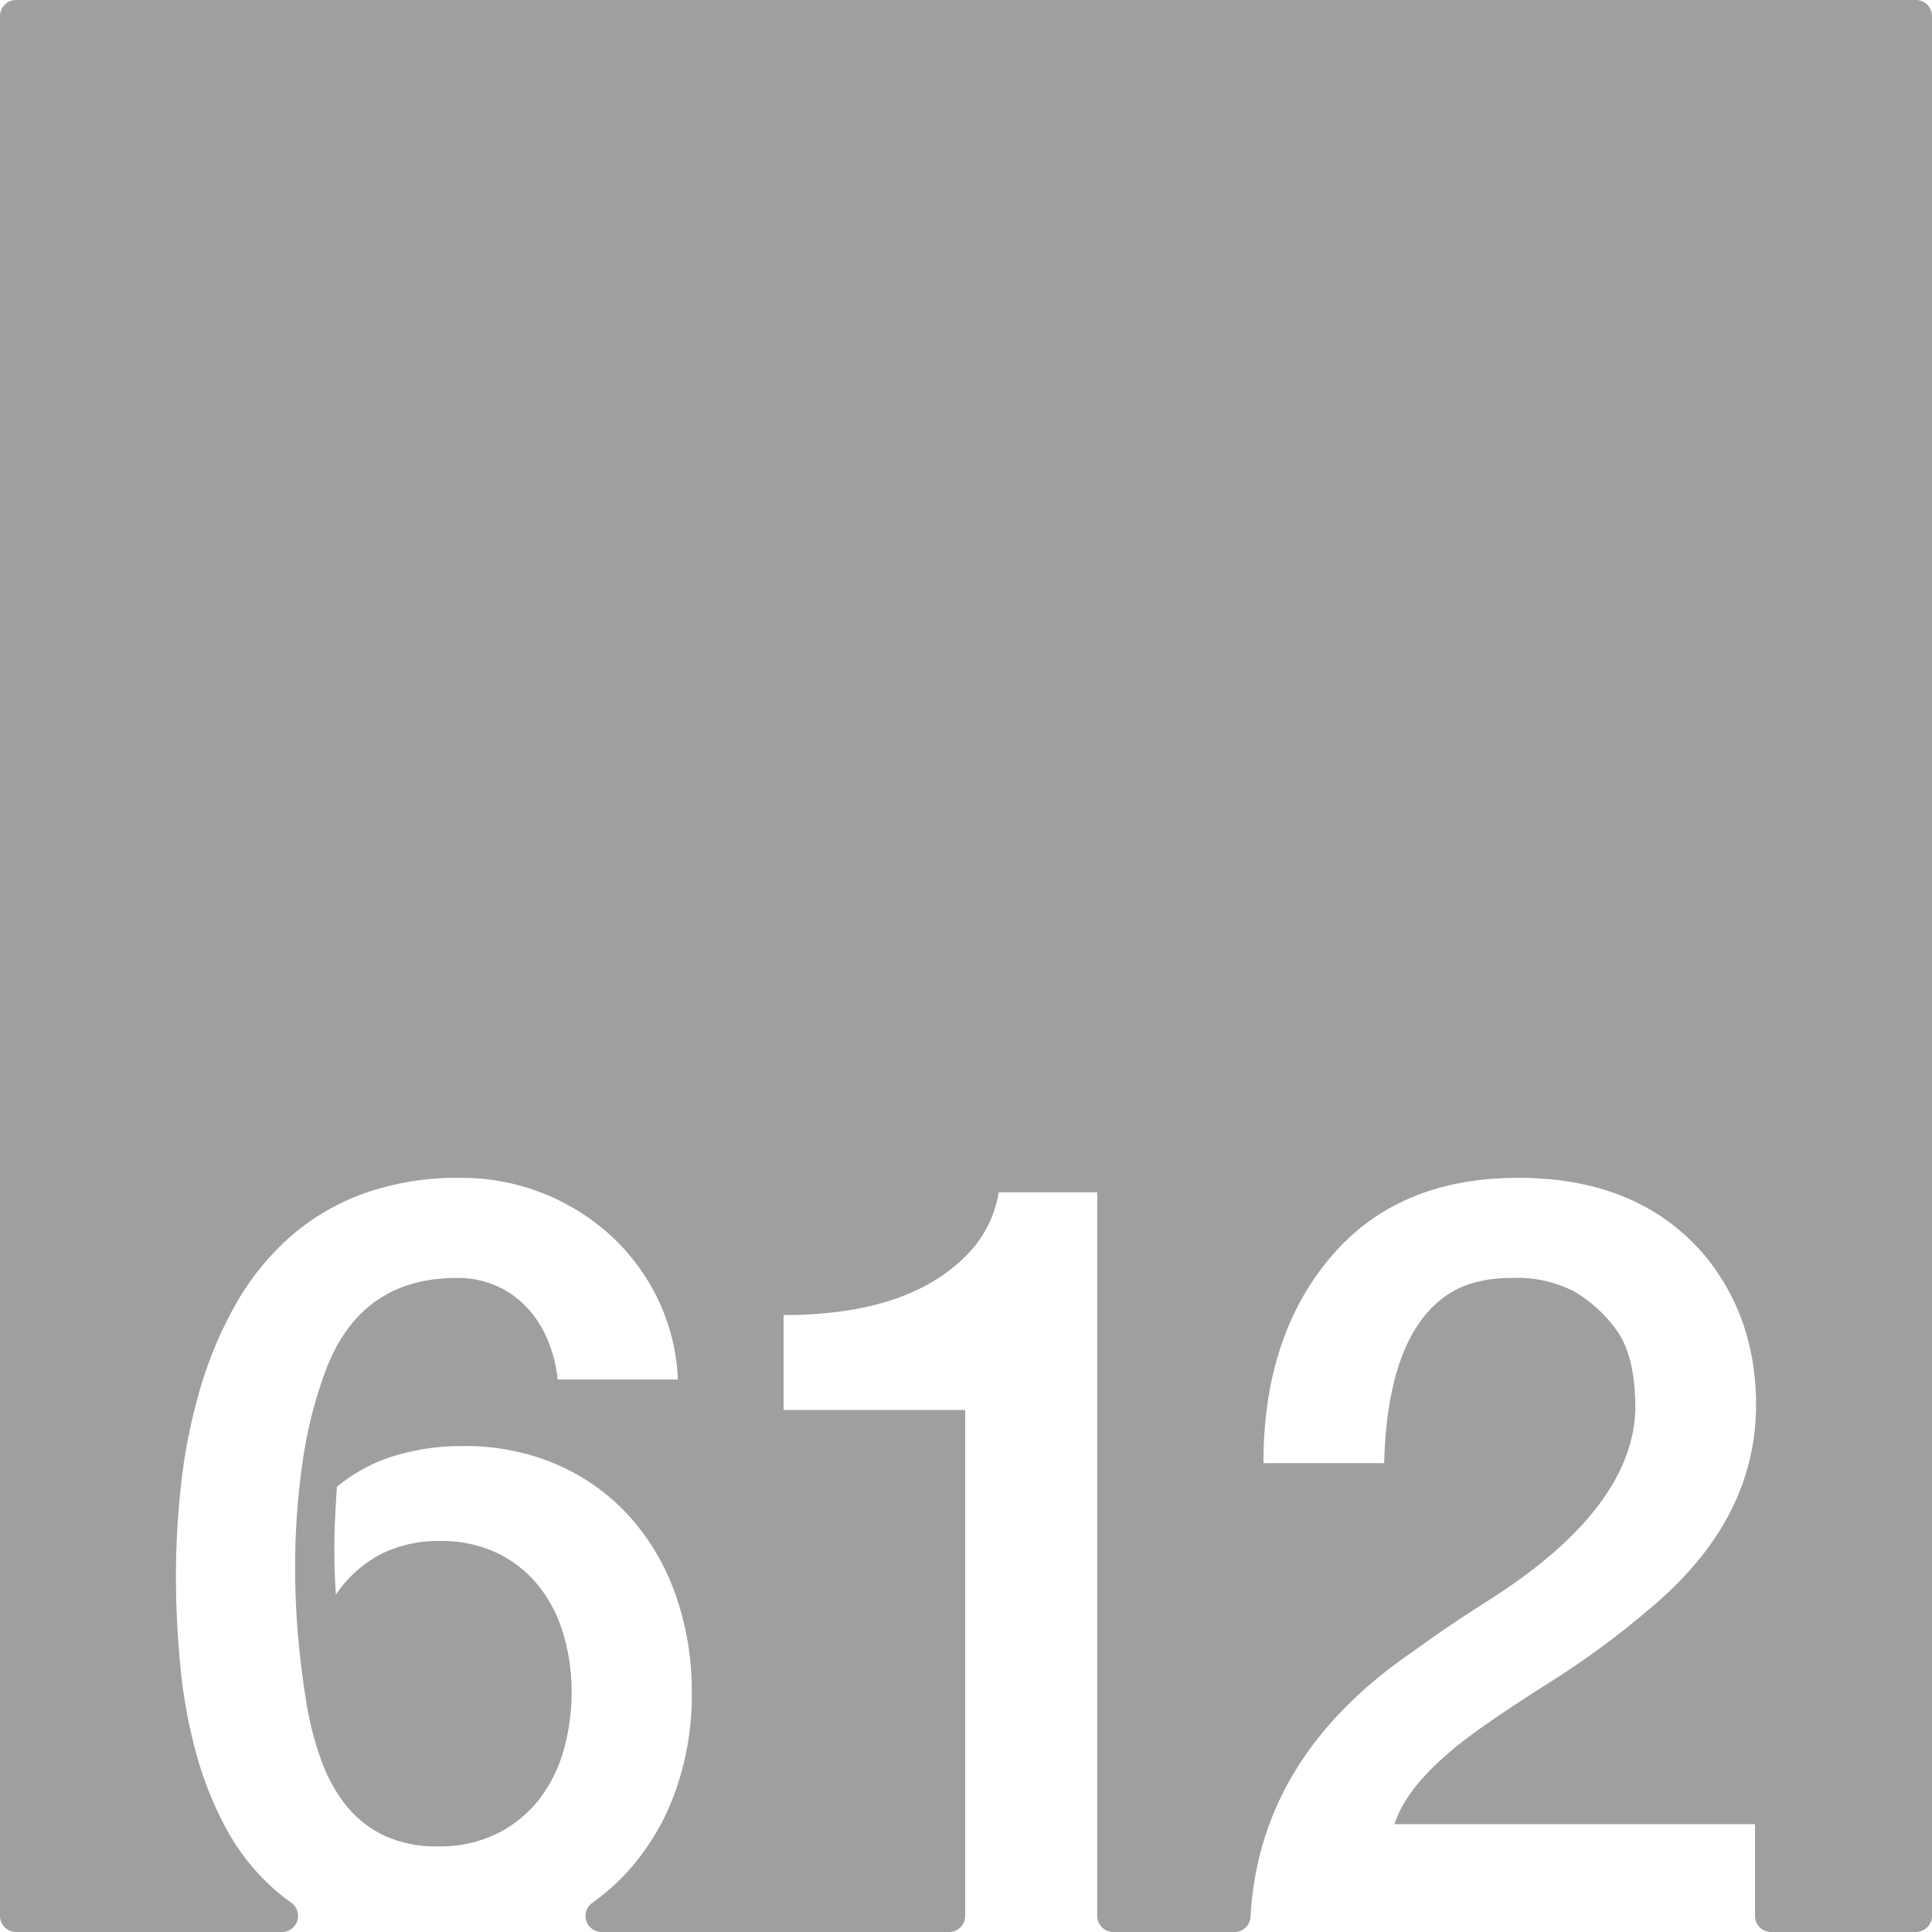 <svg xmlns="http://www.w3.org/2000/svg" width="120mm" height="120mm" viewBox="0 0 340.157 340.158">
  <g id="Zimmernummer">
      <g id="Z-03-612-E">
        <path fill="#A09f9d" stroke="none" d="M337.323,0H2.834A2.834,2.834,0,0,0,0,2.834V337.323a2.835,2.835,0,0,0,2.835,2.835H49.656a2.835,2.835,0,0,0,1.6-5.168q-1.365-.972-2.616-2.053a38.666,38.666,0,0,1-8.719-10.807,62.35,62.35,0,0,1-5.4-13.487,90.08,90.08,0,0,1-2.77-15.258q-.773-7.99-.772-15.984a144.208,144.208,0,0,1,.954-16.484A97.333,97.333,0,0,1,35.156,244.8a70.892,70.892,0,0,1,6.04-14.622,46.716,46.716,0,0,1,9.308-11.9,40.718,40.718,0,0,1,13.123-7.992,48.649,48.649,0,0,1,17.484-2.907,38.923,38.923,0,0,1,26.338,10.081,37.131,37.131,0,0,1,8.355,11.216,35.807,35.807,0,0,1,3.542,14.214H98.185a24.045,24.045,0,0,0-1.726-6.9,19.237,19.237,0,0,0-3.632-5.722,16.468,16.468,0,0,0-5.405-3.859A16.748,16.748,0,0,0,80.475,225q-16.8,0-22.977,15.893a76.762,76.762,0,0,0-4.269,16.847,129.7,129.7,0,0,0-1.271,18.119q0,6.63.589,12.941t1.59,12.125a55.934,55.934,0,0,0,2.543,9.309A27.241,27.241,0,0,0,61,317.953a19.037,19.037,0,0,0,6.629,5.221,21.651,21.651,0,0,0,9.491,1.908,22.693,22.693,0,0,0,10.444-2.271,21.689,21.689,0,0,0,7.357-5.994,25.079,25.079,0,0,0,4.313-8.673,37.19,37.19,0,0,0,1.408-10.218,35.513,35.513,0,0,0-1.453-10.218,24.831,24.831,0,0,0-4.359-8.491,21,21,0,0,0-7.266-5.766,22.875,22.875,0,0,0-10.172-2.135,22.653,22.653,0,0,0-10.262,2.27,21.752,21.752,0,0,0-7.993,7.175q-.271-4.086-.272-8.083,0-2.814.137-5.5t.317-5.4a29.123,29.123,0,0,1,9.944-5.4,40.237,40.237,0,0,1,12.216-1.771,40.493,40.493,0,0,1,16.939,3.406,37.219,37.219,0,0,1,12.669,9.264,41.005,41.005,0,0,1,7.946,13.759,50.969,50.969,0,0,1,2.77,16.983,50.2,50.2,0,0,1-3.133,18.027,41.817,41.817,0,0,1-8.809,14.168,38.313,38.313,0,0,1-5.593,4.82,2.83,2.83,0,0,0,1.66,5.126H167.1a2.835,2.835,0,0,0,2.835-2.835V248.248H137.964V231.537q22.887,0,33.15-11.535a20.285,20.285,0,0,0,4.722-10.081h17.347v127.4a2.835,2.835,0,0,0,2.835,2.835H217.35a2.823,2.823,0,0,0,2.823-2.659q1.536-28.178,28.52-46.657,6.355-4.632,13.26-8.991,25.52-16.164,25.974-33.785,0-9.264-3.269-13.805a24.447,24.447,0,0,0-7.538-6.9A21.829,21.829,0,0,0,266.312,225q-6.63,0-10.808,2.543Q244.334,234.353,243.7,257.6H222.446q0-22.251,11.806-36.237t33.059-13.987q21.252,0,32.877,13.714,8.991,10.989,8.991,26.247,0,20.073-18.255,35.511A149.665,149.665,0,0,1,272.851,296.2q-9.447,5.994-14.168,9.536-10.809,8.083-13.169,15.439H309v16.147a2.834,2.834,0,0,0,2.834,2.835h25.491a2.834,2.834,0,0,0,2.834-2.835V2.834A2.834,2.834,0,0,0,337.323,0Z"/>
      </g>
    </g>
</svg>
